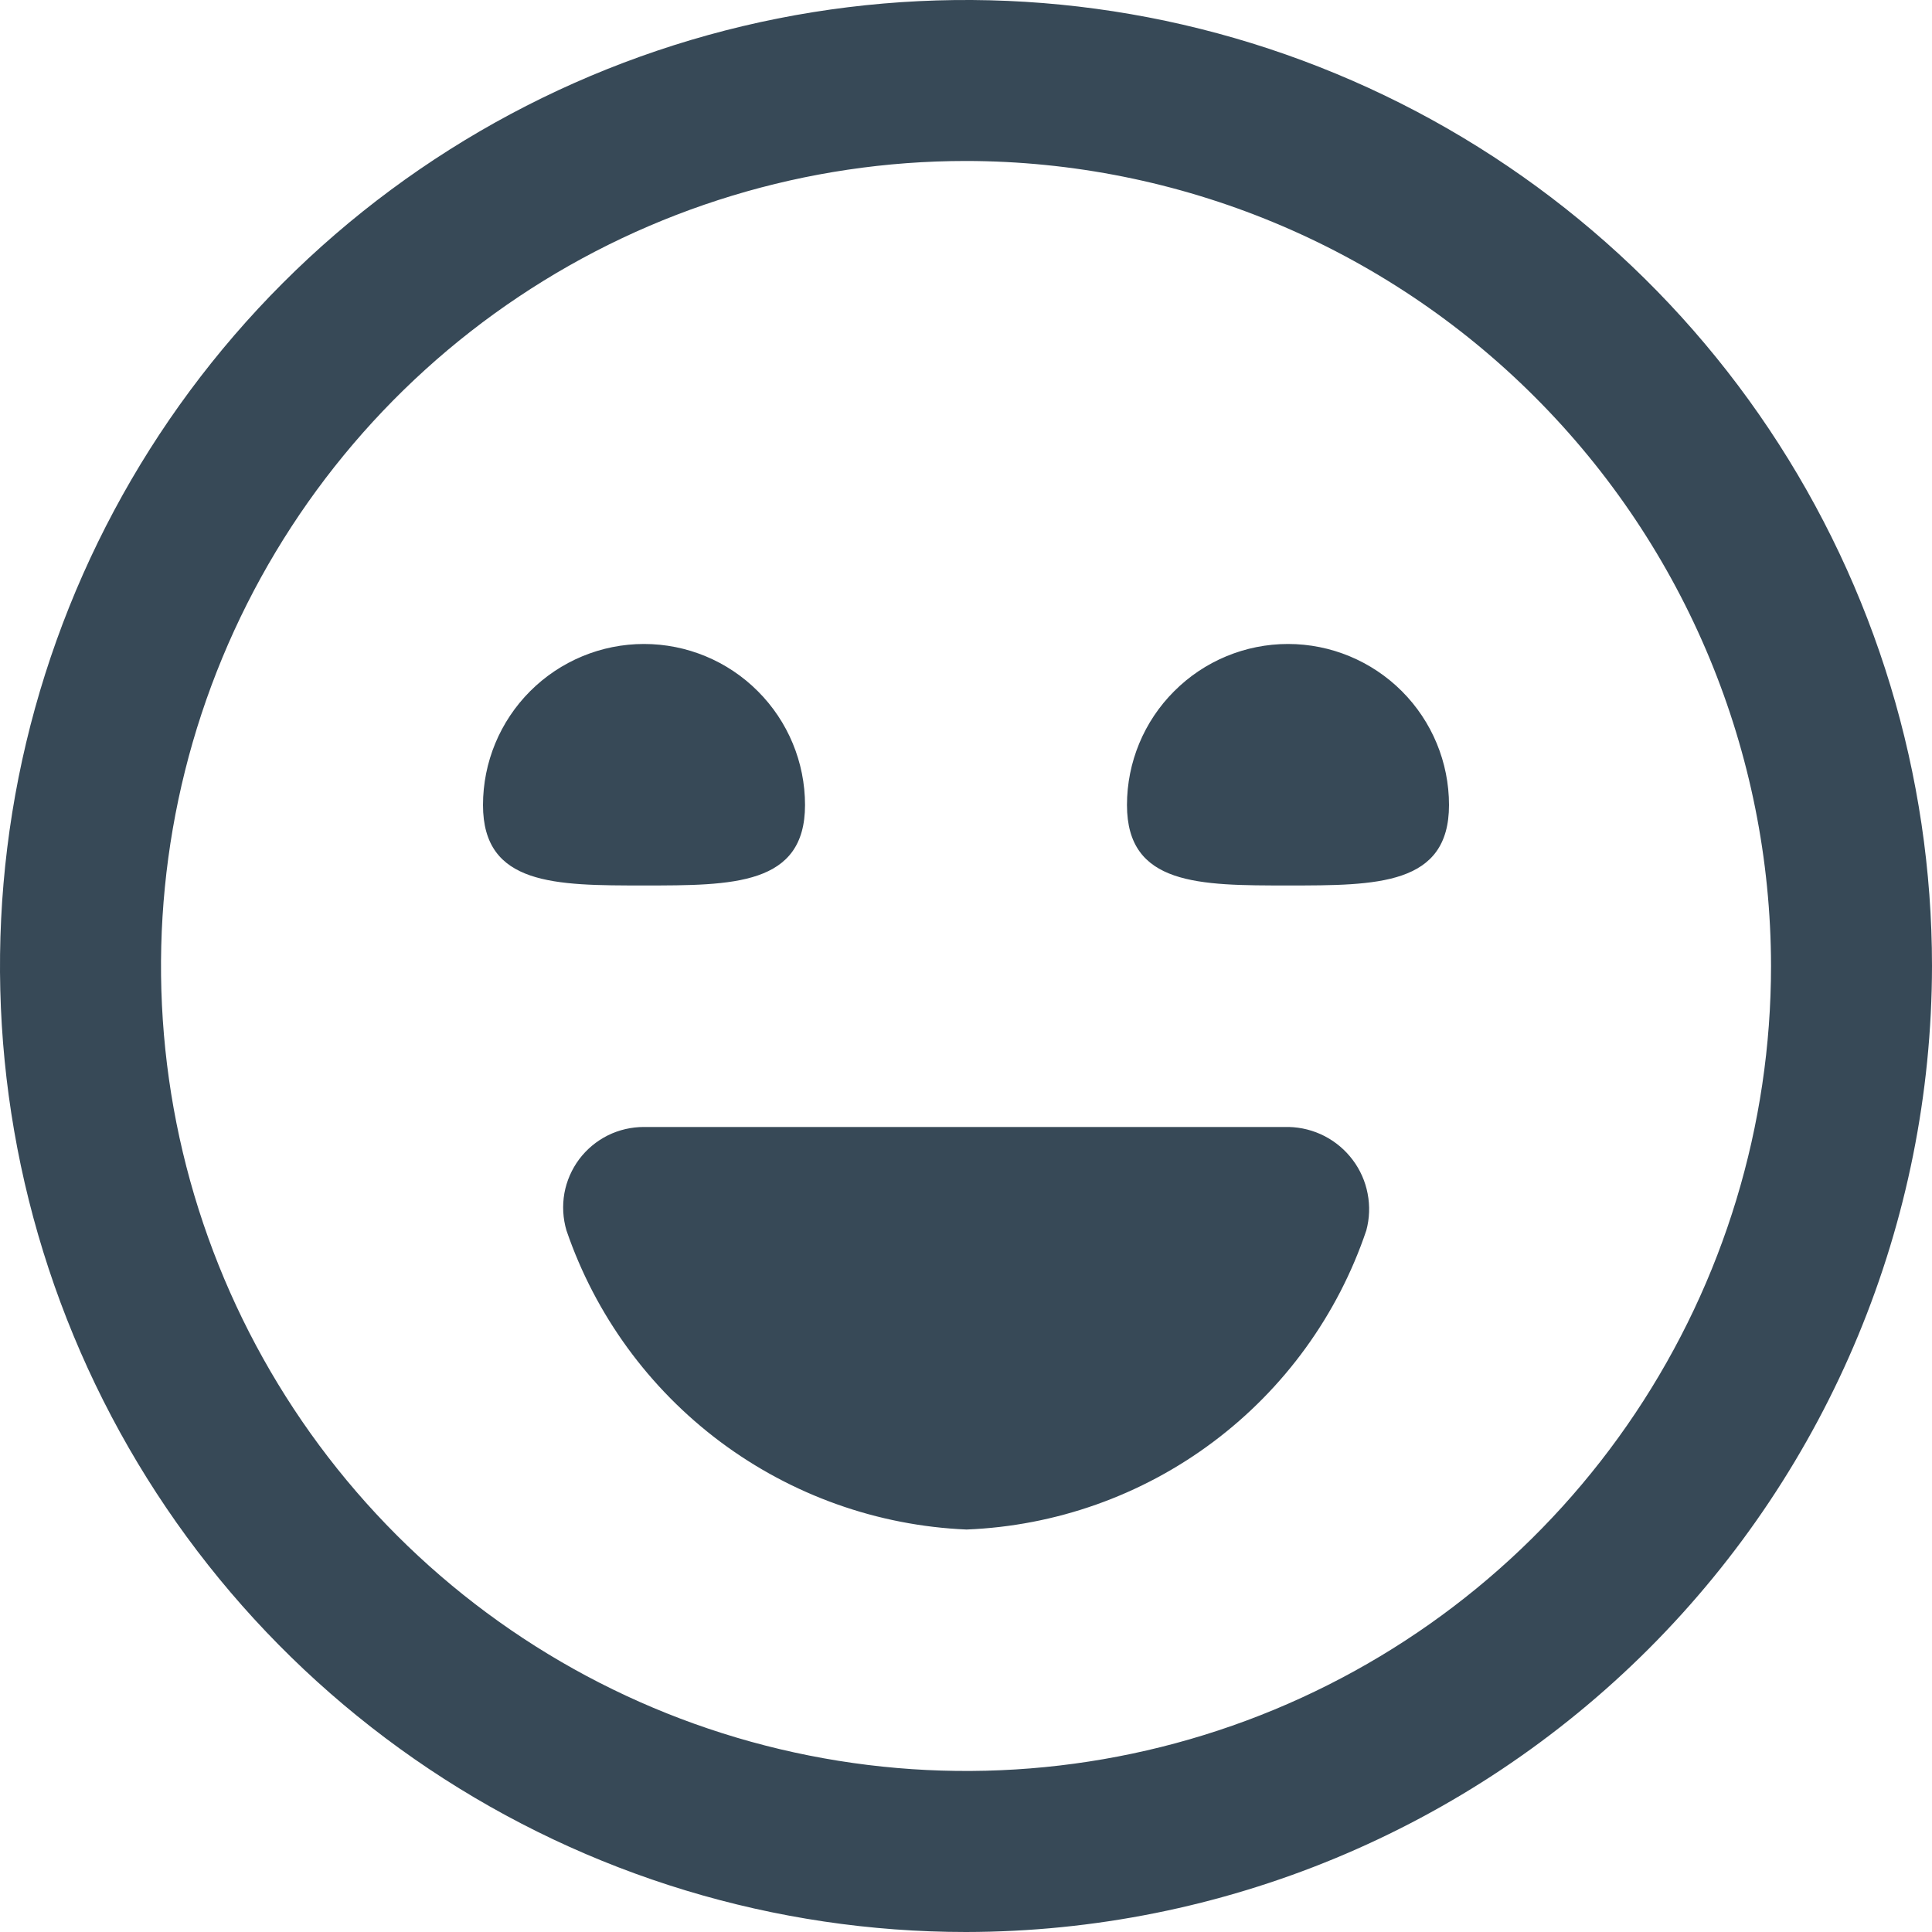 <svg width="25" height="25" viewBox="0 0 25 25" fill="none" xmlns="http://www.w3.org/2000/svg">
<g clip-path="url(#clip0_451_329)">
<path d="M12.5 25C10.028 25 7.611 24.267 5.555 22.893C3.5 21.52 1.898 19.568 0.952 17.284C0.005 14.999 -0.242 12.486 0.24 10.061C0.723 7.637 1.913 5.409 3.661 3.661C5.409 1.913 7.637 0.723 10.061 0.24C12.486 -0.242 14.999 0.005 17.284 0.952C19.568 1.898 21.52 3.5 22.893 5.555C24.267 7.611 25 10.028 25 12.5C24.996 15.814 23.678 18.991 21.335 21.335C18.991 23.678 15.814 24.996 12.5 25V25ZM12.5 2.083C10.44 2.083 8.426 2.694 6.713 3.839C5 4.983 3.665 6.61 2.876 8.514C2.088 10.417 1.882 12.512 2.283 14.532C2.685 16.553 3.678 18.409 5.134 19.866C6.591 21.323 8.447 22.315 10.468 22.716C12.489 23.118 14.583 22.912 16.486 22.124C18.39 21.335 20.017 20 21.161 18.287C22.306 16.574 22.917 14.56 22.917 12.5C22.914 9.738 21.815 7.091 19.862 5.138C17.91 3.185 15.262 2.086 12.5 2.083V2.083ZM8.333 14.583C8.171 14.583 8.01 14.62 7.865 14.692C7.719 14.765 7.593 14.87 7.495 15C7.398 15.13 7.332 15.281 7.303 15.441C7.275 15.601 7.284 15.766 7.33 15.922C7.703 17.013 8.397 17.966 9.321 18.657C10.245 19.347 11.355 19.743 12.507 19.792C13.66 19.746 14.772 19.352 15.695 18.661C16.619 17.97 17.311 17.015 17.68 15.922C17.722 15.766 17.728 15.603 17.697 15.445C17.667 15.287 17.601 15.138 17.504 15.009C17.407 14.88 17.283 14.775 17.14 14.701C16.996 14.627 16.838 14.587 16.677 14.583H8.333ZM6.25 10.417C6.25 11.458 7.182 11.458 8.333 11.458C9.484 11.458 10.417 11.458 10.417 10.417C10.417 9.864 10.197 9.334 9.806 8.944C9.416 8.553 8.886 8.333 8.333 8.333C7.781 8.333 7.251 8.553 6.86 8.944C6.47 9.334 6.25 9.864 6.25 10.417V10.417ZM14.583 10.417C14.583 11.458 15.516 11.458 16.667 11.458C17.818 11.458 18.75 11.458 18.75 10.417C18.75 9.864 18.53 9.334 18.14 8.944C17.749 8.553 17.219 8.333 16.667 8.333C16.114 8.333 15.584 8.553 15.194 8.944C14.803 9.334 14.583 9.864 14.583 10.417Z" fill="#374957"/>
</g>
<defs>
<clipPath id="clip0_451_329">
<rect width="25" height="25" fill="white"/>
</clipPath>
</defs>
</svg>
